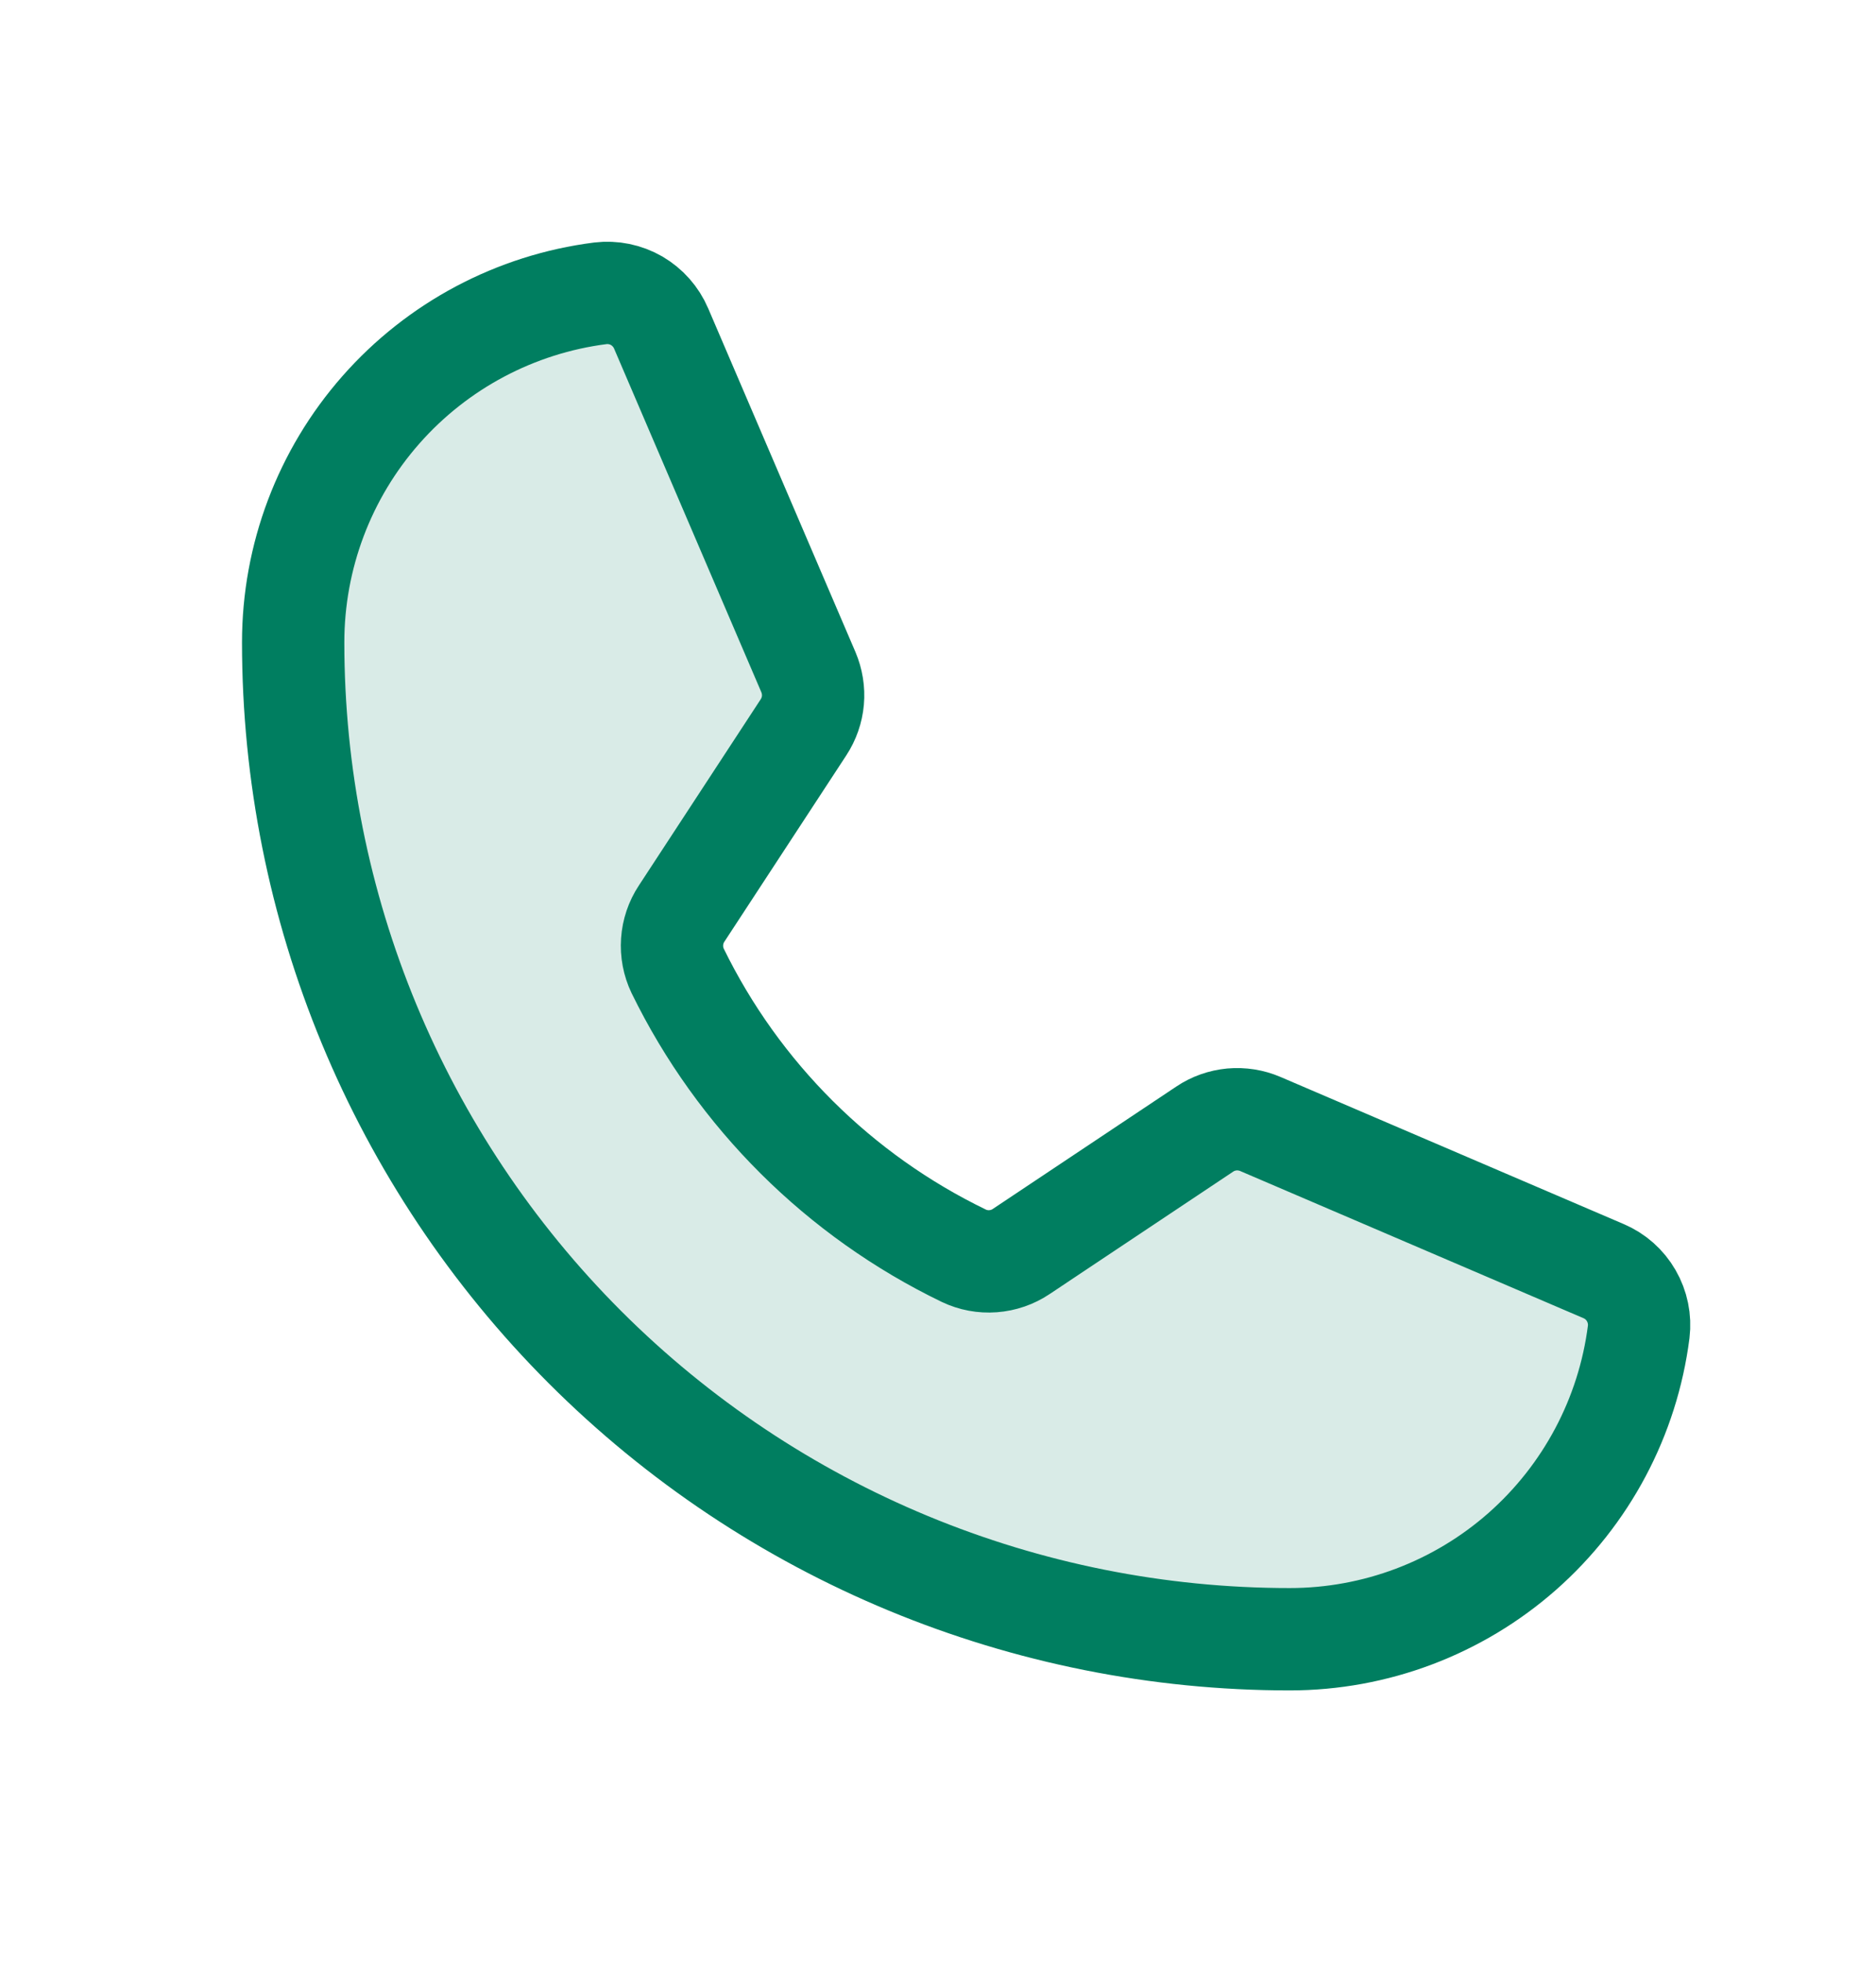 <svg width="22" height="23" viewBox="0 0 22 23" fill="none" xmlns="http://www.w3.org/2000/svg">
<path opacity="0.15" d="M7.947 11.383C8.66 12.841 9.842 14.017 11.303 14.723C11.41 14.774 11.528 14.796 11.646 14.787C11.764 14.778 11.878 14.739 11.976 14.673L14.128 13.238C14.223 13.174 14.332 13.136 14.446 13.125C14.56 13.115 14.675 13.133 14.78 13.178L18.805 14.903C18.942 14.961 19.056 15.062 19.13 15.191C19.204 15.319 19.235 15.469 19.217 15.616C19.09 16.611 18.604 17.526 17.851 18.19C17.098 18.853 16.129 19.219 15.125 19.219C12.025 19.219 9.053 17.987 6.861 15.796C4.669 13.604 3.438 10.631 3.438 7.531C3.438 6.528 3.803 5.559 4.467 4.805C5.13 4.052 6.045 3.566 7.04 3.439C7.188 3.421 7.337 3.452 7.466 3.526C7.594 3.601 7.695 3.715 7.753 3.851L9.48 7.88C9.524 7.984 9.543 8.098 9.533 8.211C9.523 8.324 9.485 8.432 9.423 8.527L7.993 10.712C7.928 10.81 7.89 10.924 7.882 11.041C7.874 11.159 7.896 11.276 7.947 11.383Z" fill="#007E60"/>
<path d="M7.947 11.383C8.66 12.841 9.842 14.017 11.303 14.723C11.41 14.774 11.528 14.796 11.646 14.787C11.764 14.778 11.878 14.739 11.976 14.673L14.128 13.238C14.223 13.174 14.332 13.136 14.446 13.125C14.56 13.115 14.675 13.133 14.78 13.178L18.805 14.903C18.942 14.961 19.056 15.062 19.13 15.191C19.204 15.319 19.235 15.469 19.217 15.616C19.09 16.611 18.604 17.526 17.851 18.19C17.098 18.853 16.129 19.219 15.125 19.219C12.025 19.219 9.053 17.987 6.861 15.796C4.669 13.604 3.438 10.631 3.438 7.531C3.438 6.528 3.803 5.559 4.467 4.805C5.13 4.052 6.045 3.566 7.04 3.439C7.188 3.421 7.337 3.452 7.466 3.526C7.594 3.601 7.695 3.715 7.753 3.851L9.48 7.88C9.524 7.984 9.543 8.098 9.533 8.211C9.523 8.324 9.485 8.432 9.423 8.527L7.993 10.712C7.928 10.81 7.89 10.924 7.882 11.041C7.874 11.159 7.896 11.276 7.947 11.383Z" stroke="#007E60" stroke-width="1.2" stroke-linecap="round" stroke-linejoin="round"/>
</svg>
